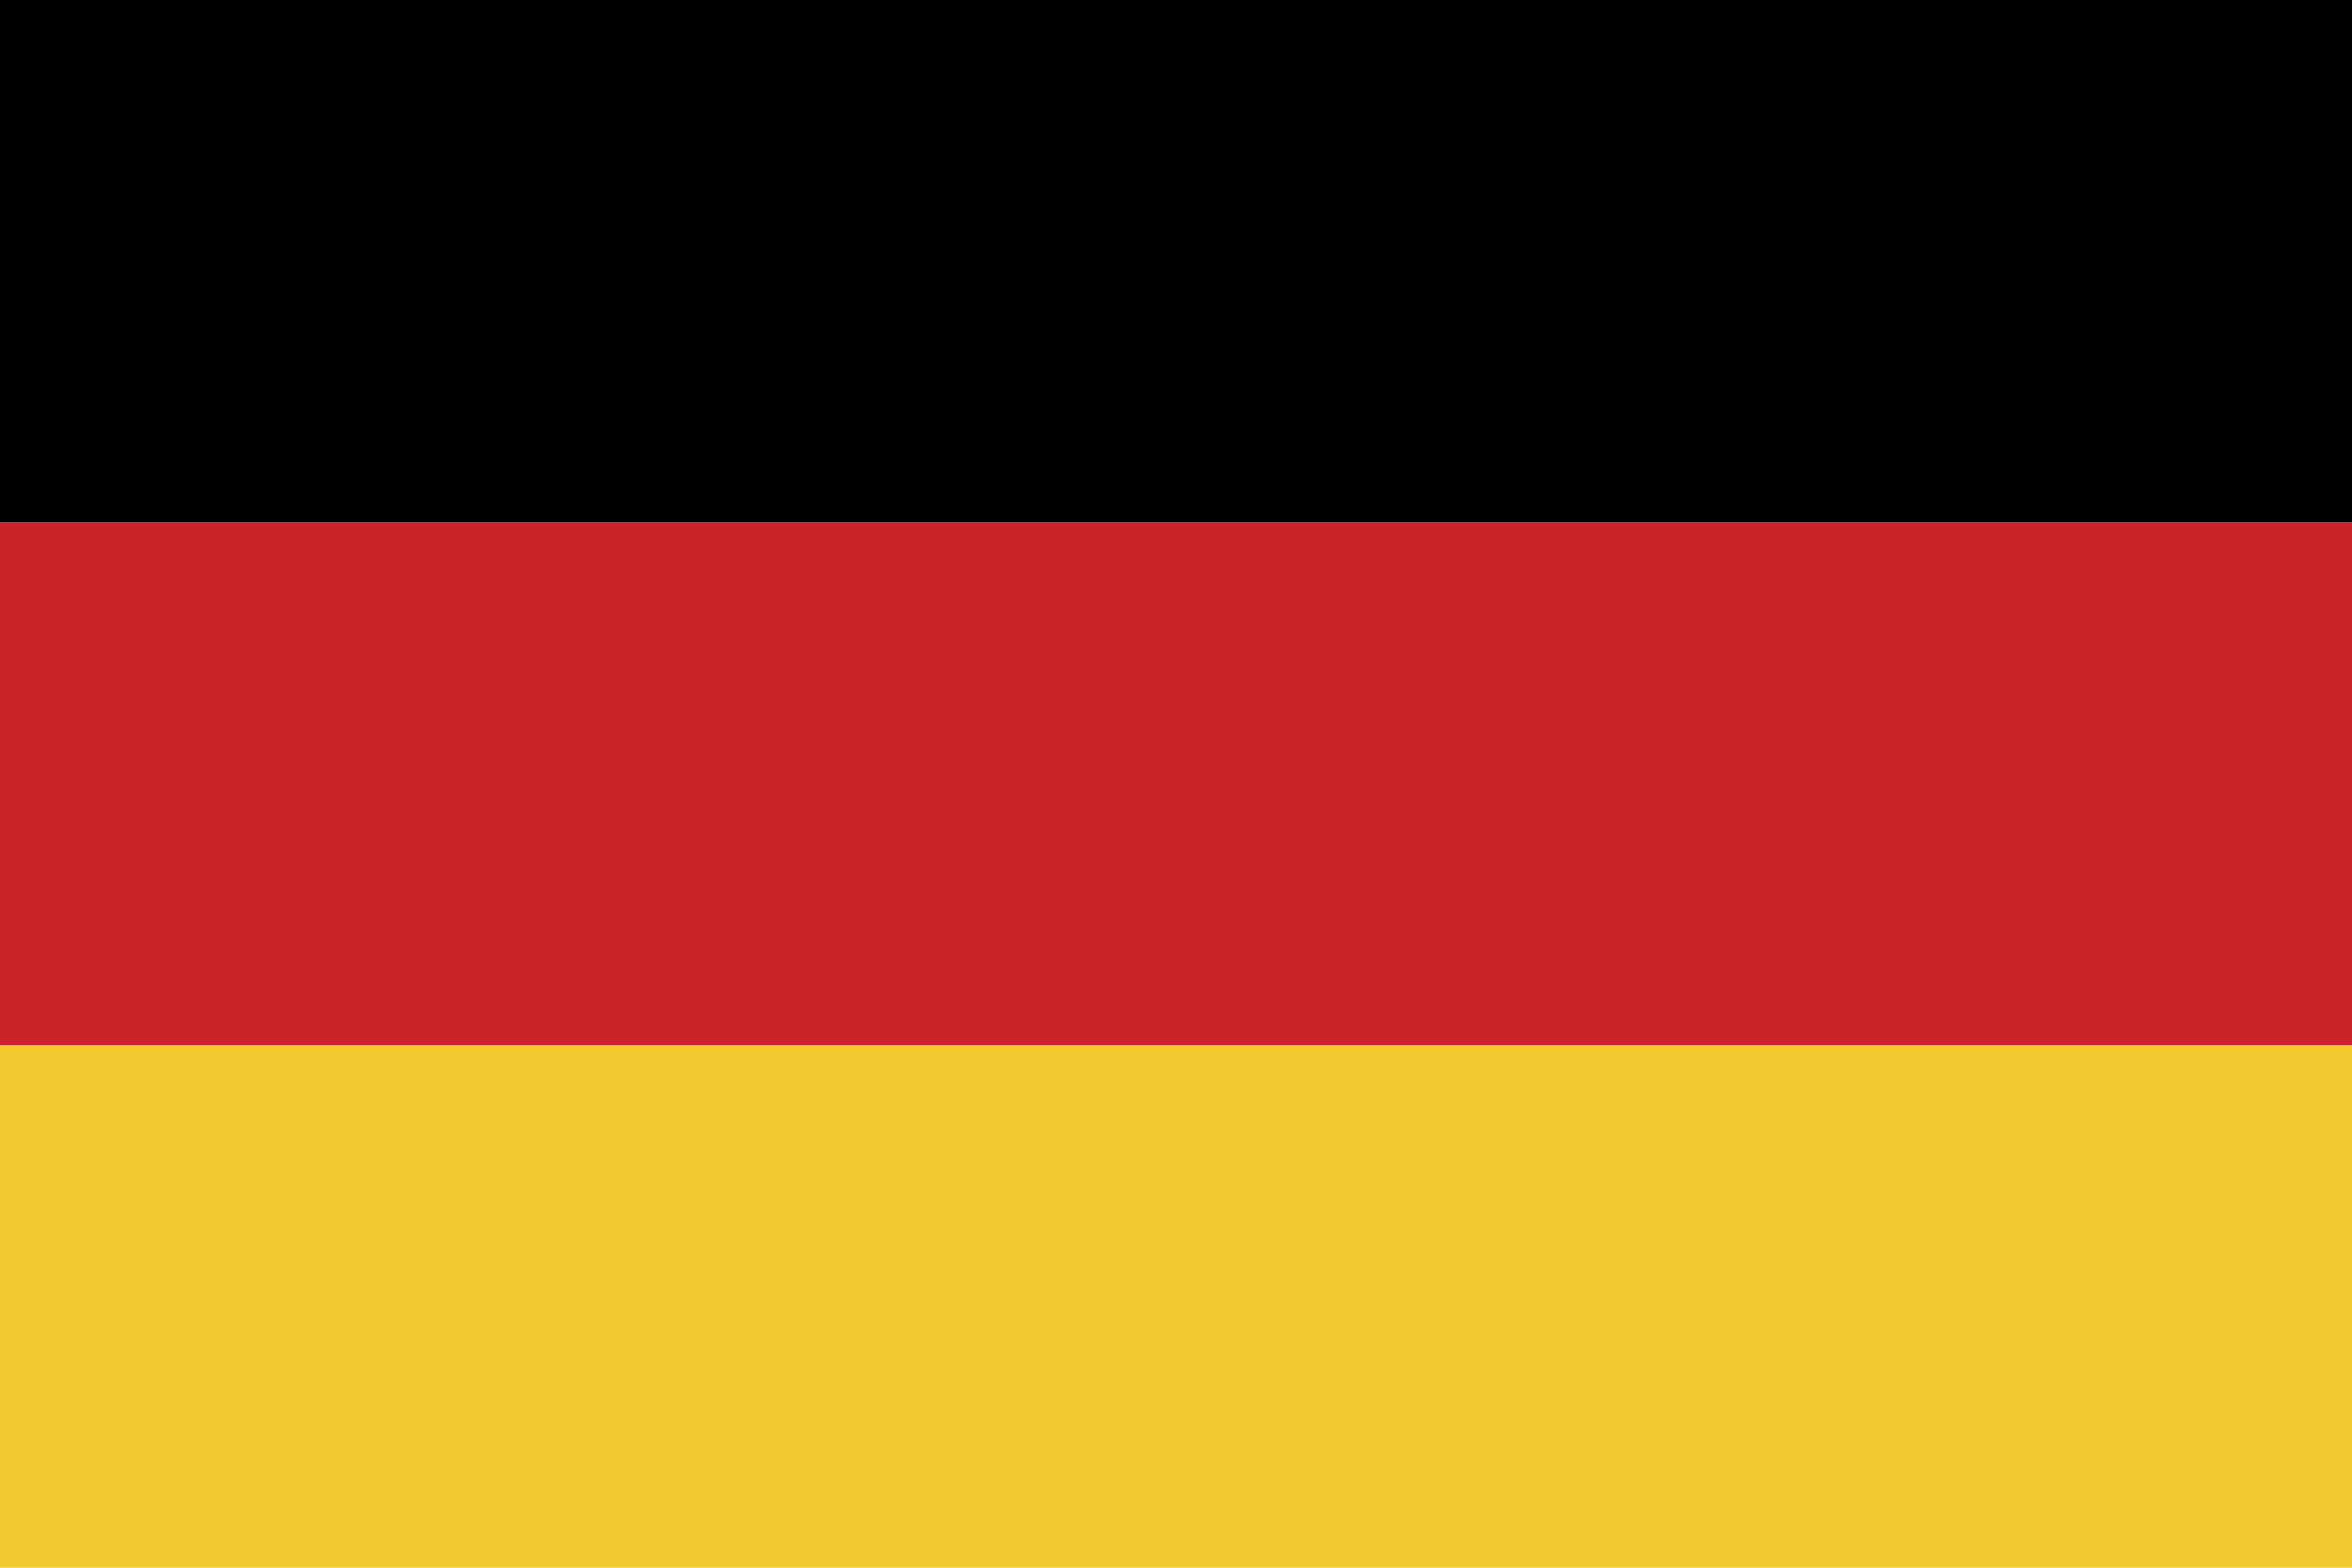 <svg width="30" height="20" viewBox="0 0 30 20" fill="none" xmlns="http://www.w3.org/2000/svg">
<g clip-path="url(#clip0_794_2390)">
<path fill-rule="evenodd" clip-rule="evenodd" d="M0 0H30V6.667H0V0Z" fill="black"/>
<path fill-rule="evenodd" clip-rule="evenodd" d="M0 6.667H30V13.334H0V6.667Z" fill="#CC2229"/>
<path fill-rule="evenodd" clip-rule="evenodd" d="M0 13.333H30V20H0V13.333Z" fill="#F2CA30"/>
</g>
<defs>
<clipPath id="clip0_794_2390">
<rect width="30" height="20" fill="white"/>
</clipPath>
</defs>
</svg>
